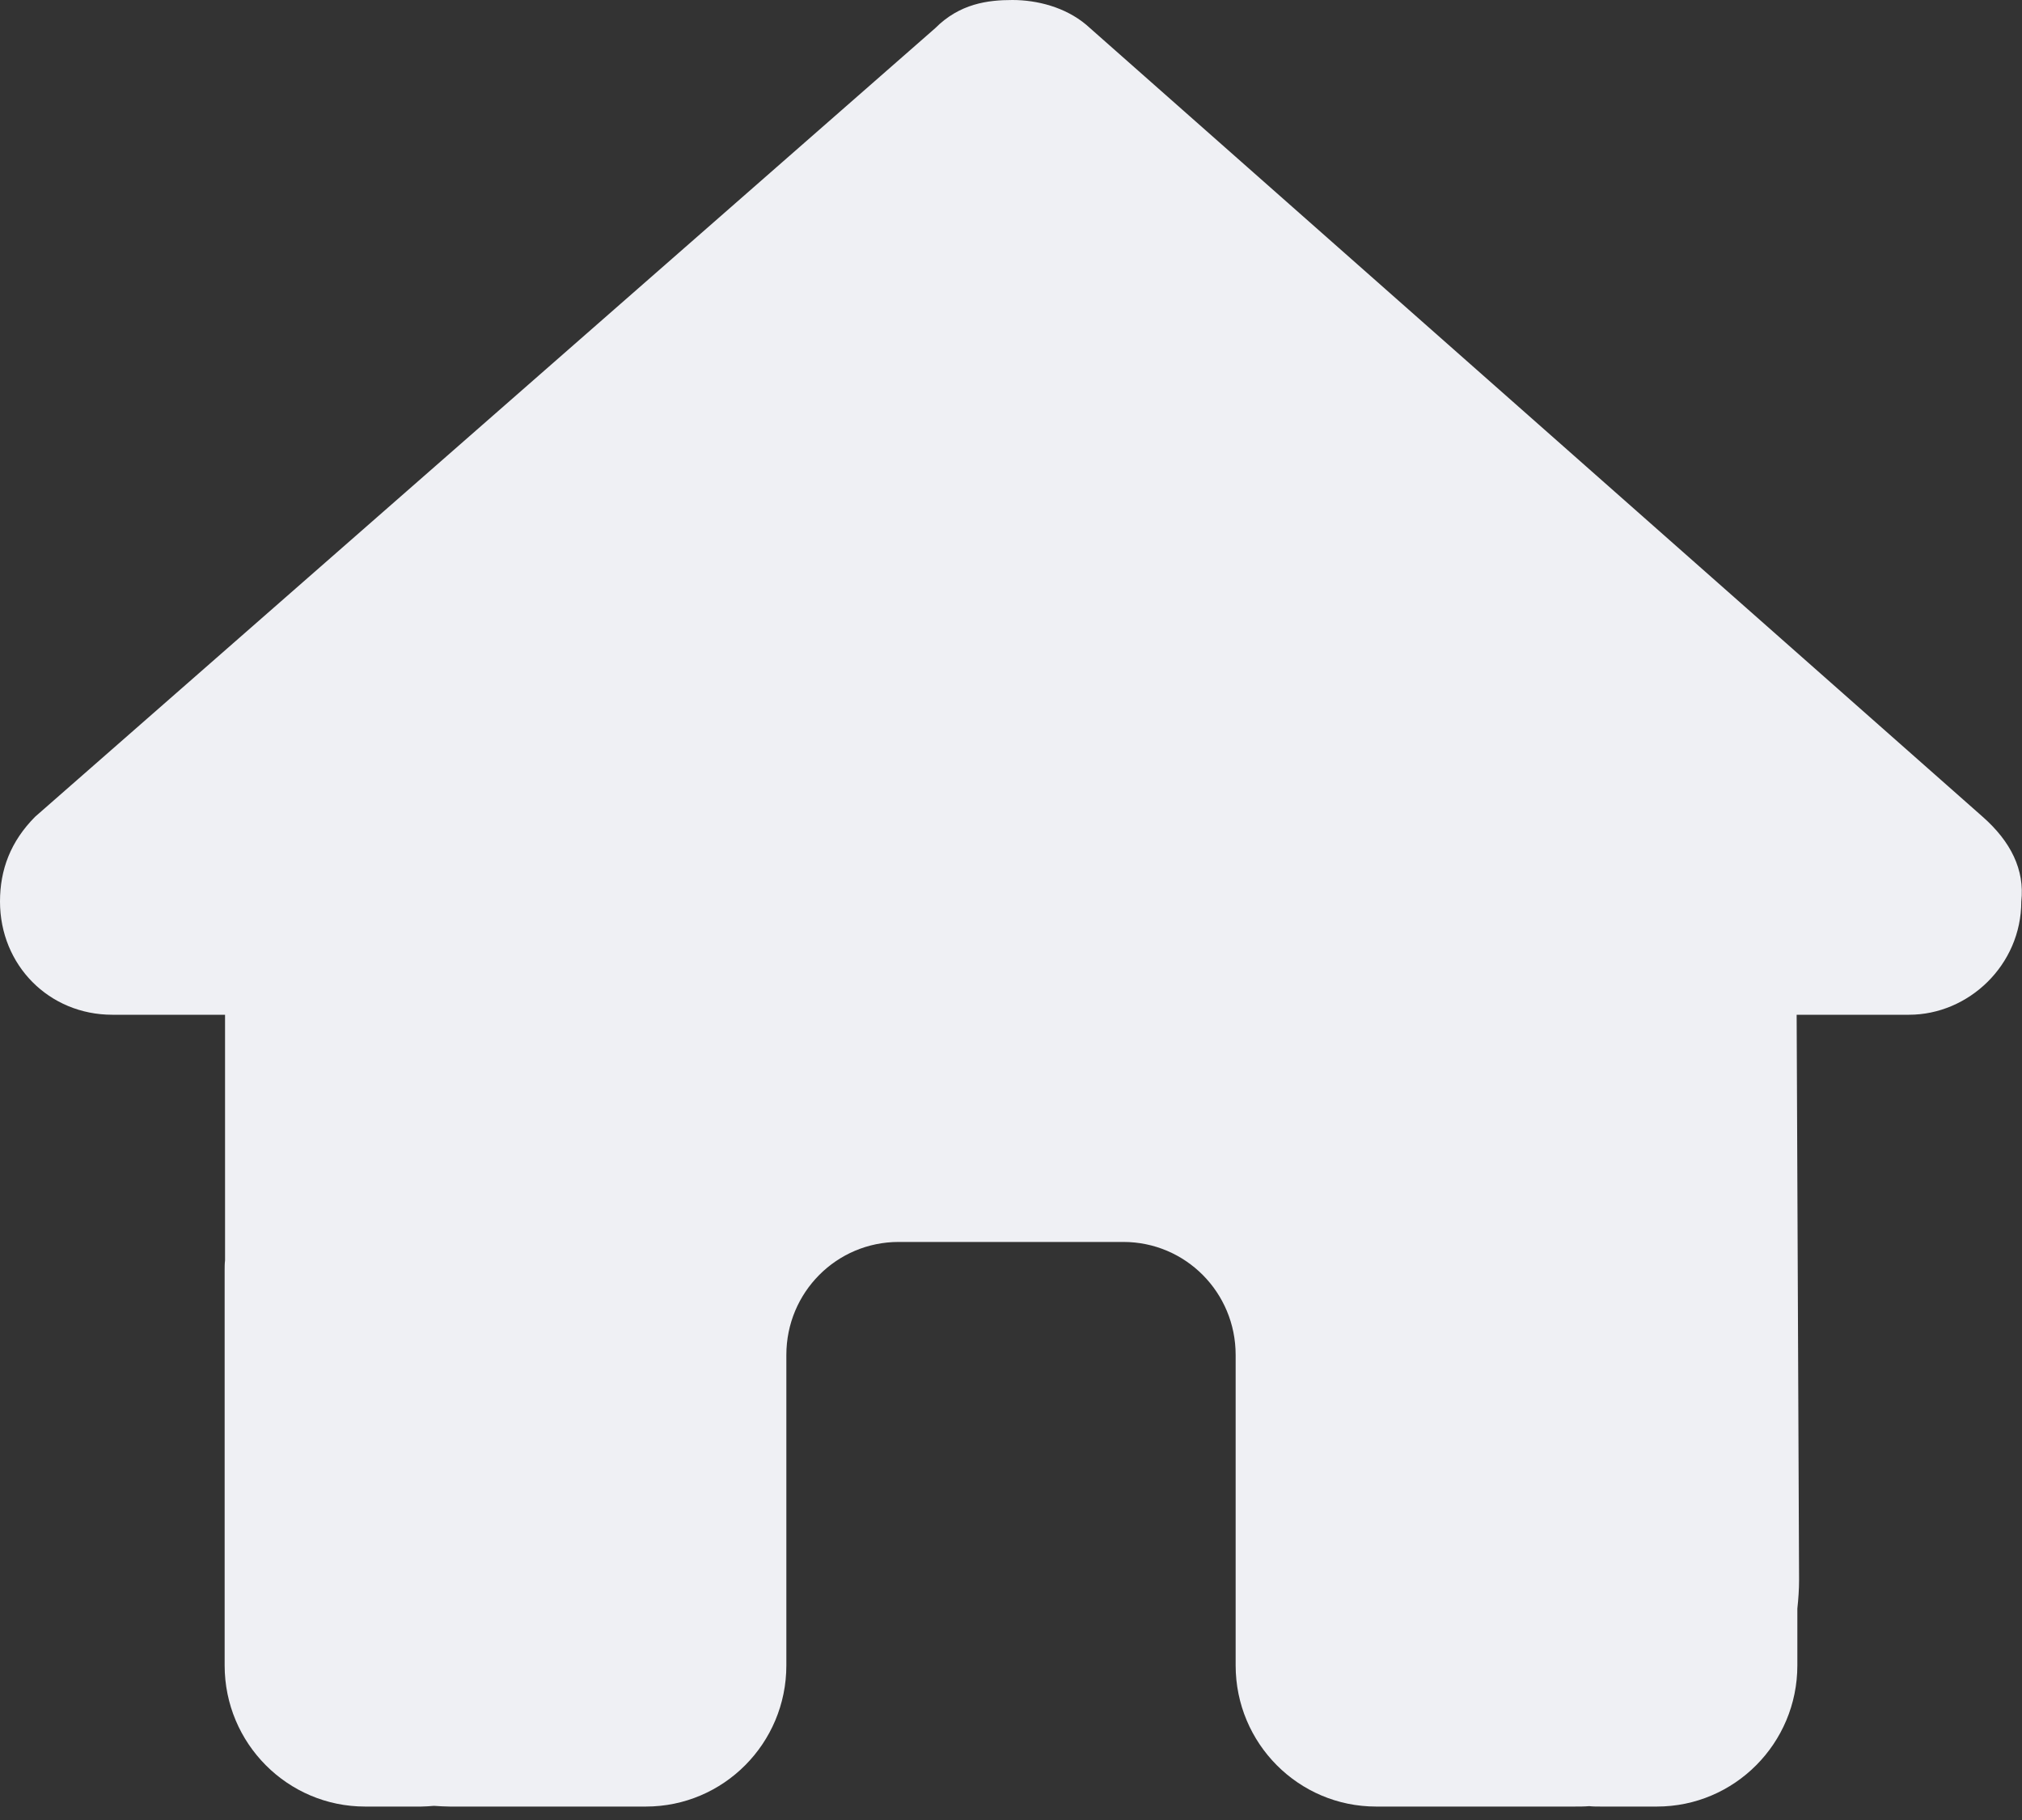 <svg width="20" height="18" viewBox="0 0 20 18" fill="none" xmlns="http://www.w3.org/2000/svg">
<rect x="0" y="0" width="20" height="18" fill="#333333" stroke="none"/>
<path d="M19.993 8.916C19.993 9.544 19.472 10.036 18.882 10.036H17.771L17.795 15.626C17.795 15.721 17.788 15.815 17.778 15.909V16.471C17.778 17.242 17.156 17.867 16.389 17.867H15.833C15.795 17.867 15.757 17.867 15.719 17.863C15.67 17.867 15.621 17.867 15.573 17.867H13.611C12.844 17.867 12.222 17.242 12.222 16.471V13.4C12.222 12.782 11.726 12.283 11.111 12.283H8.889C8.274 12.283 7.778 12.782 7.778 13.4V16.471C7.778 17.242 7.156 17.867 6.389 17.867H4.448C4.396 17.867 4.344 17.863 4.292 17.86C4.25 17.863 4.208 17.867 4.167 17.867H3.611C2.844 17.867 2.222 17.242 2.222 16.471V12.562C2.222 12.531 2.222 12.496 2.226 12.465V10.036H1.111C0.486 10.036 0 9.547 0 8.916C0 8.602 0.104 8.323 0.347 8.078L9.25 0.279C9.493 0.035 9.771 0 10.014 0C10.257 0 10.535 0.07 10.743 0.244L19.611 8.078C19.889 8.323 20.028 8.602 19.993 8.916Z" fill="#EFF0F4"/>
</svg>
